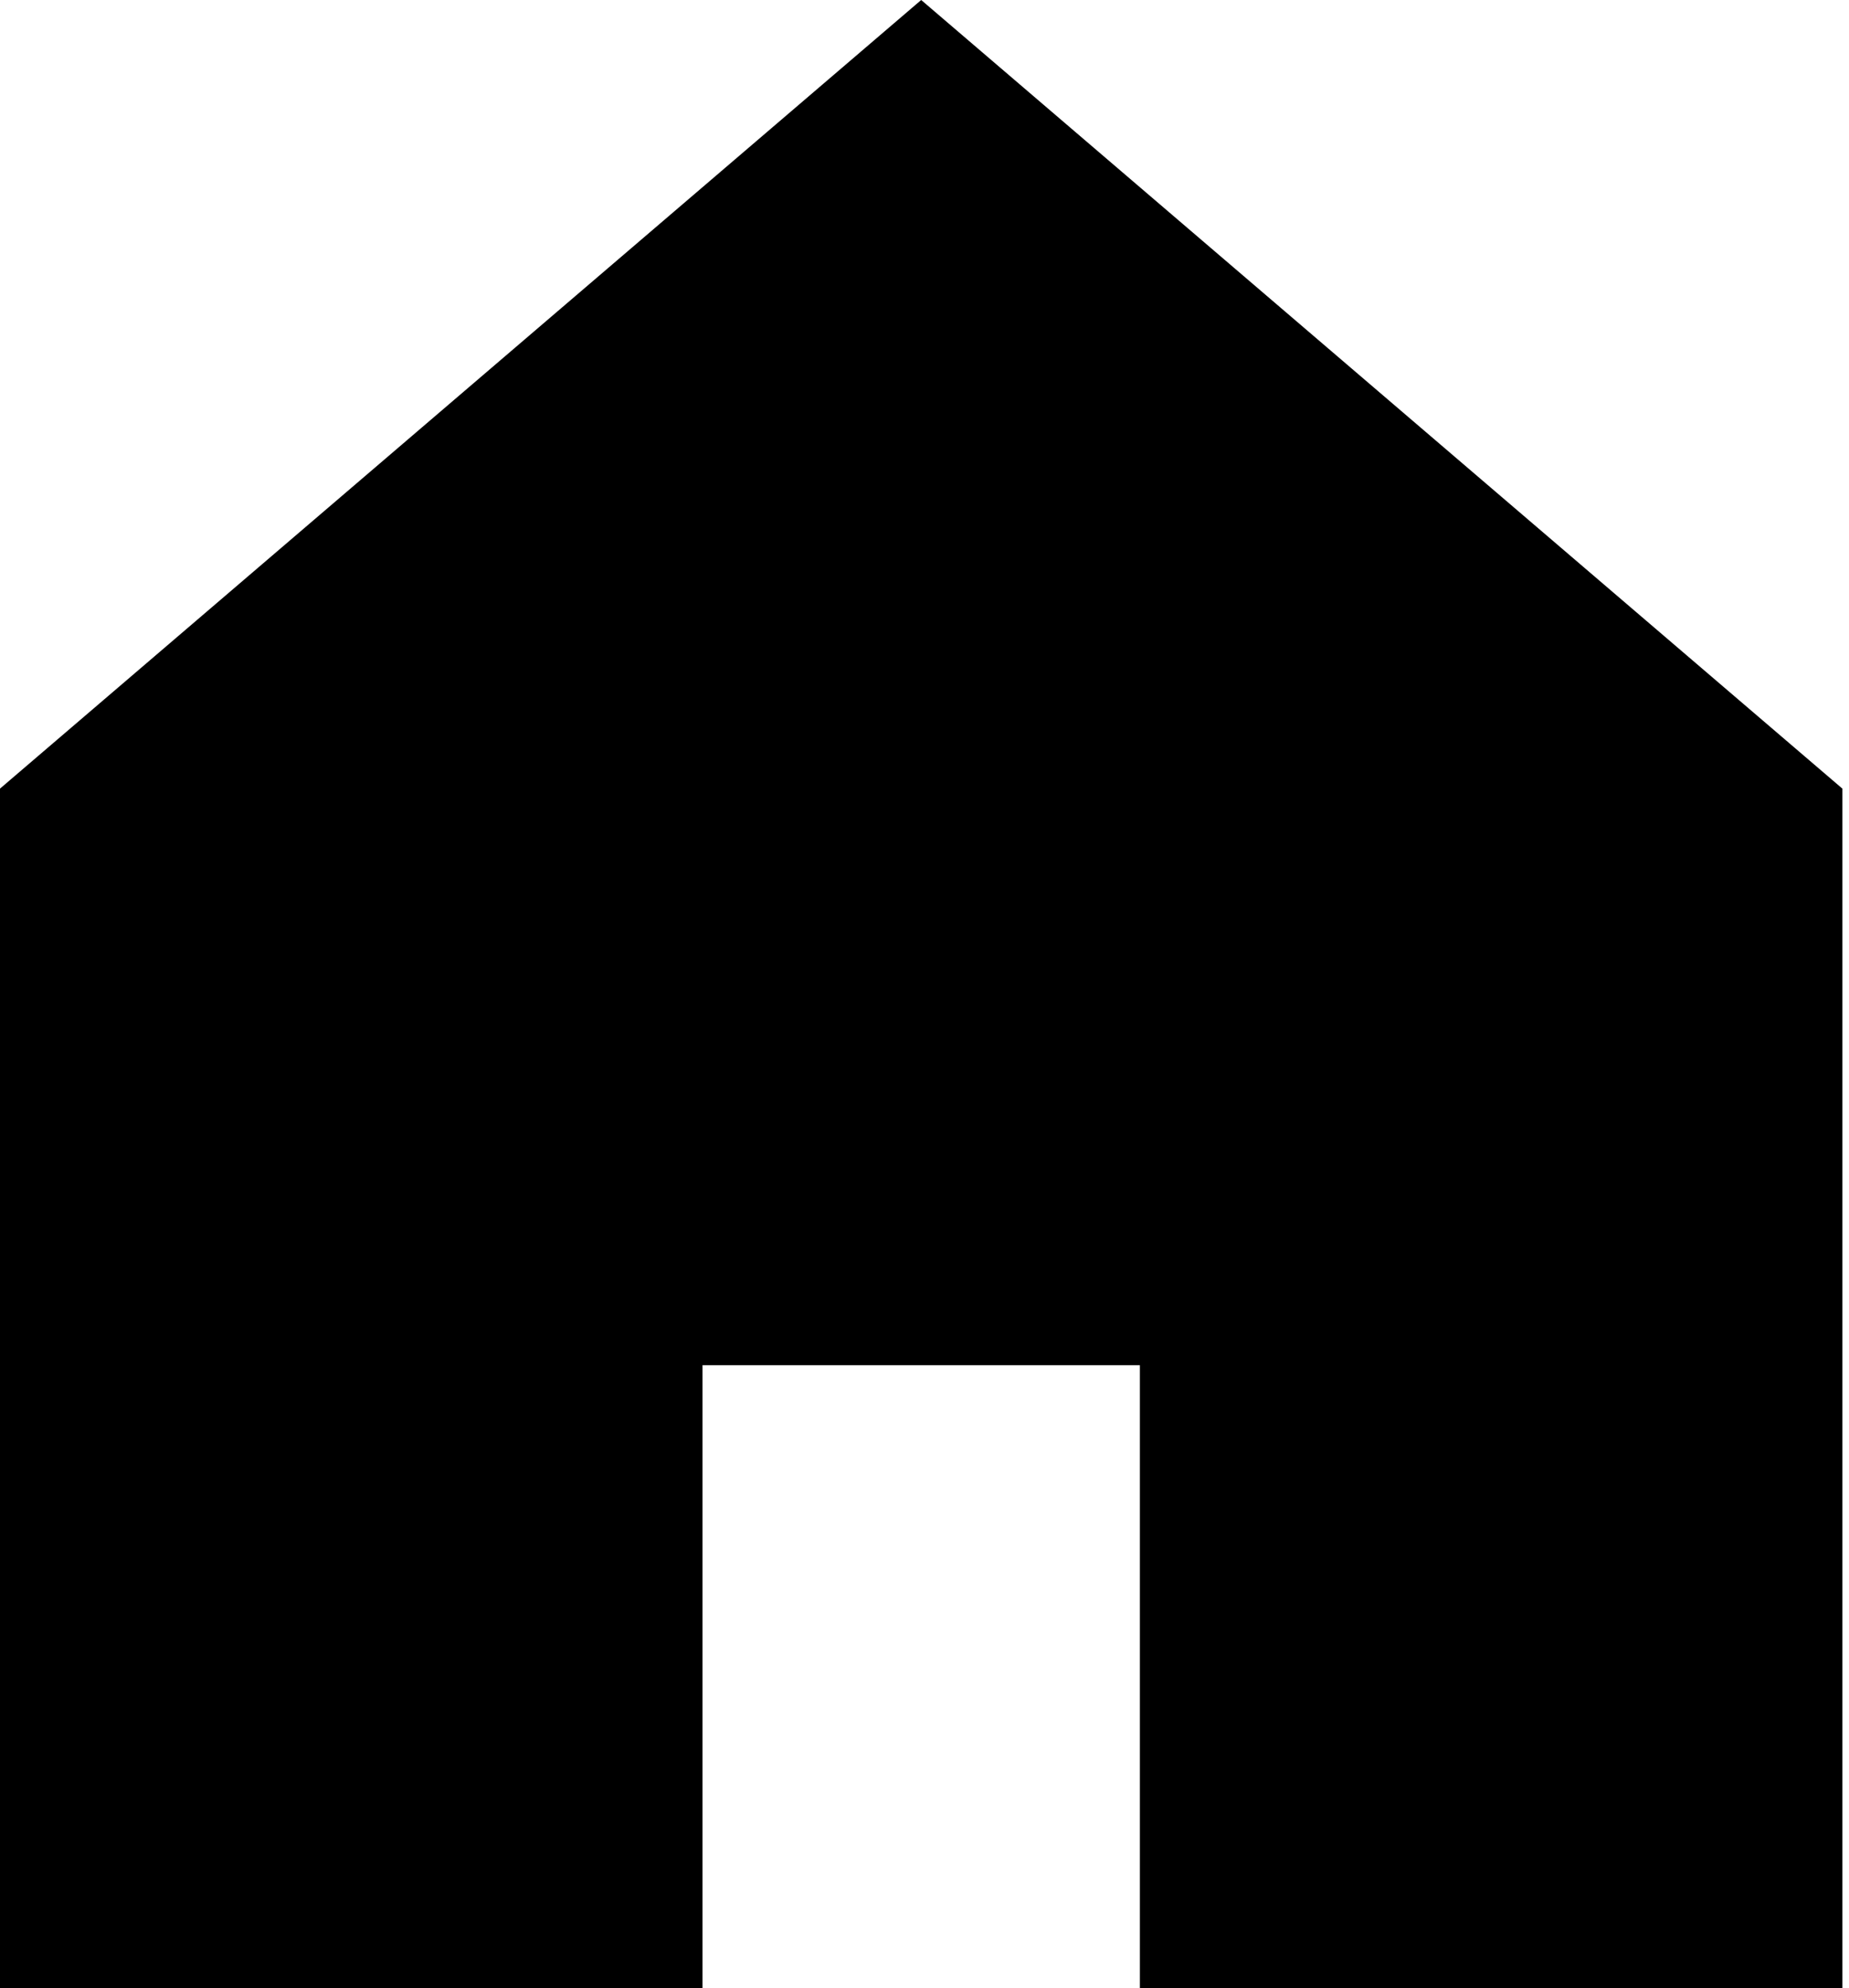 <?xml version="1.0" encoding="utf-8"?>
<!-- Generator: Adobe Illustrator 18.0.0, SVG Export Plug-In . SVG Version: 6.00 Build 0)  -->
<!DOCTYPE svg PUBLIC "-//W3C//DTD SVG 1.1//EN" "http://www.w3.org/Graphics/SVG/1.1/DTD/svg11.dtd">
<svg version="1.1" id="hebergement" xmlns="http://www.w3.org/2000/svg" xmlns:xlink="http://www.w3.org/1999/xlink" x="0px"
	 y="0px" width="27.9px" height="30px" viewBox="0 0 27.9 30" enable-background="new 0 0 27.9 30" xml:space="preserve">
<path class="base" d="M13.9,0L0,11.9V30h10.6v-9.4h6.6V30h10.6V11.9L13.9,0z"/>
</svg>
